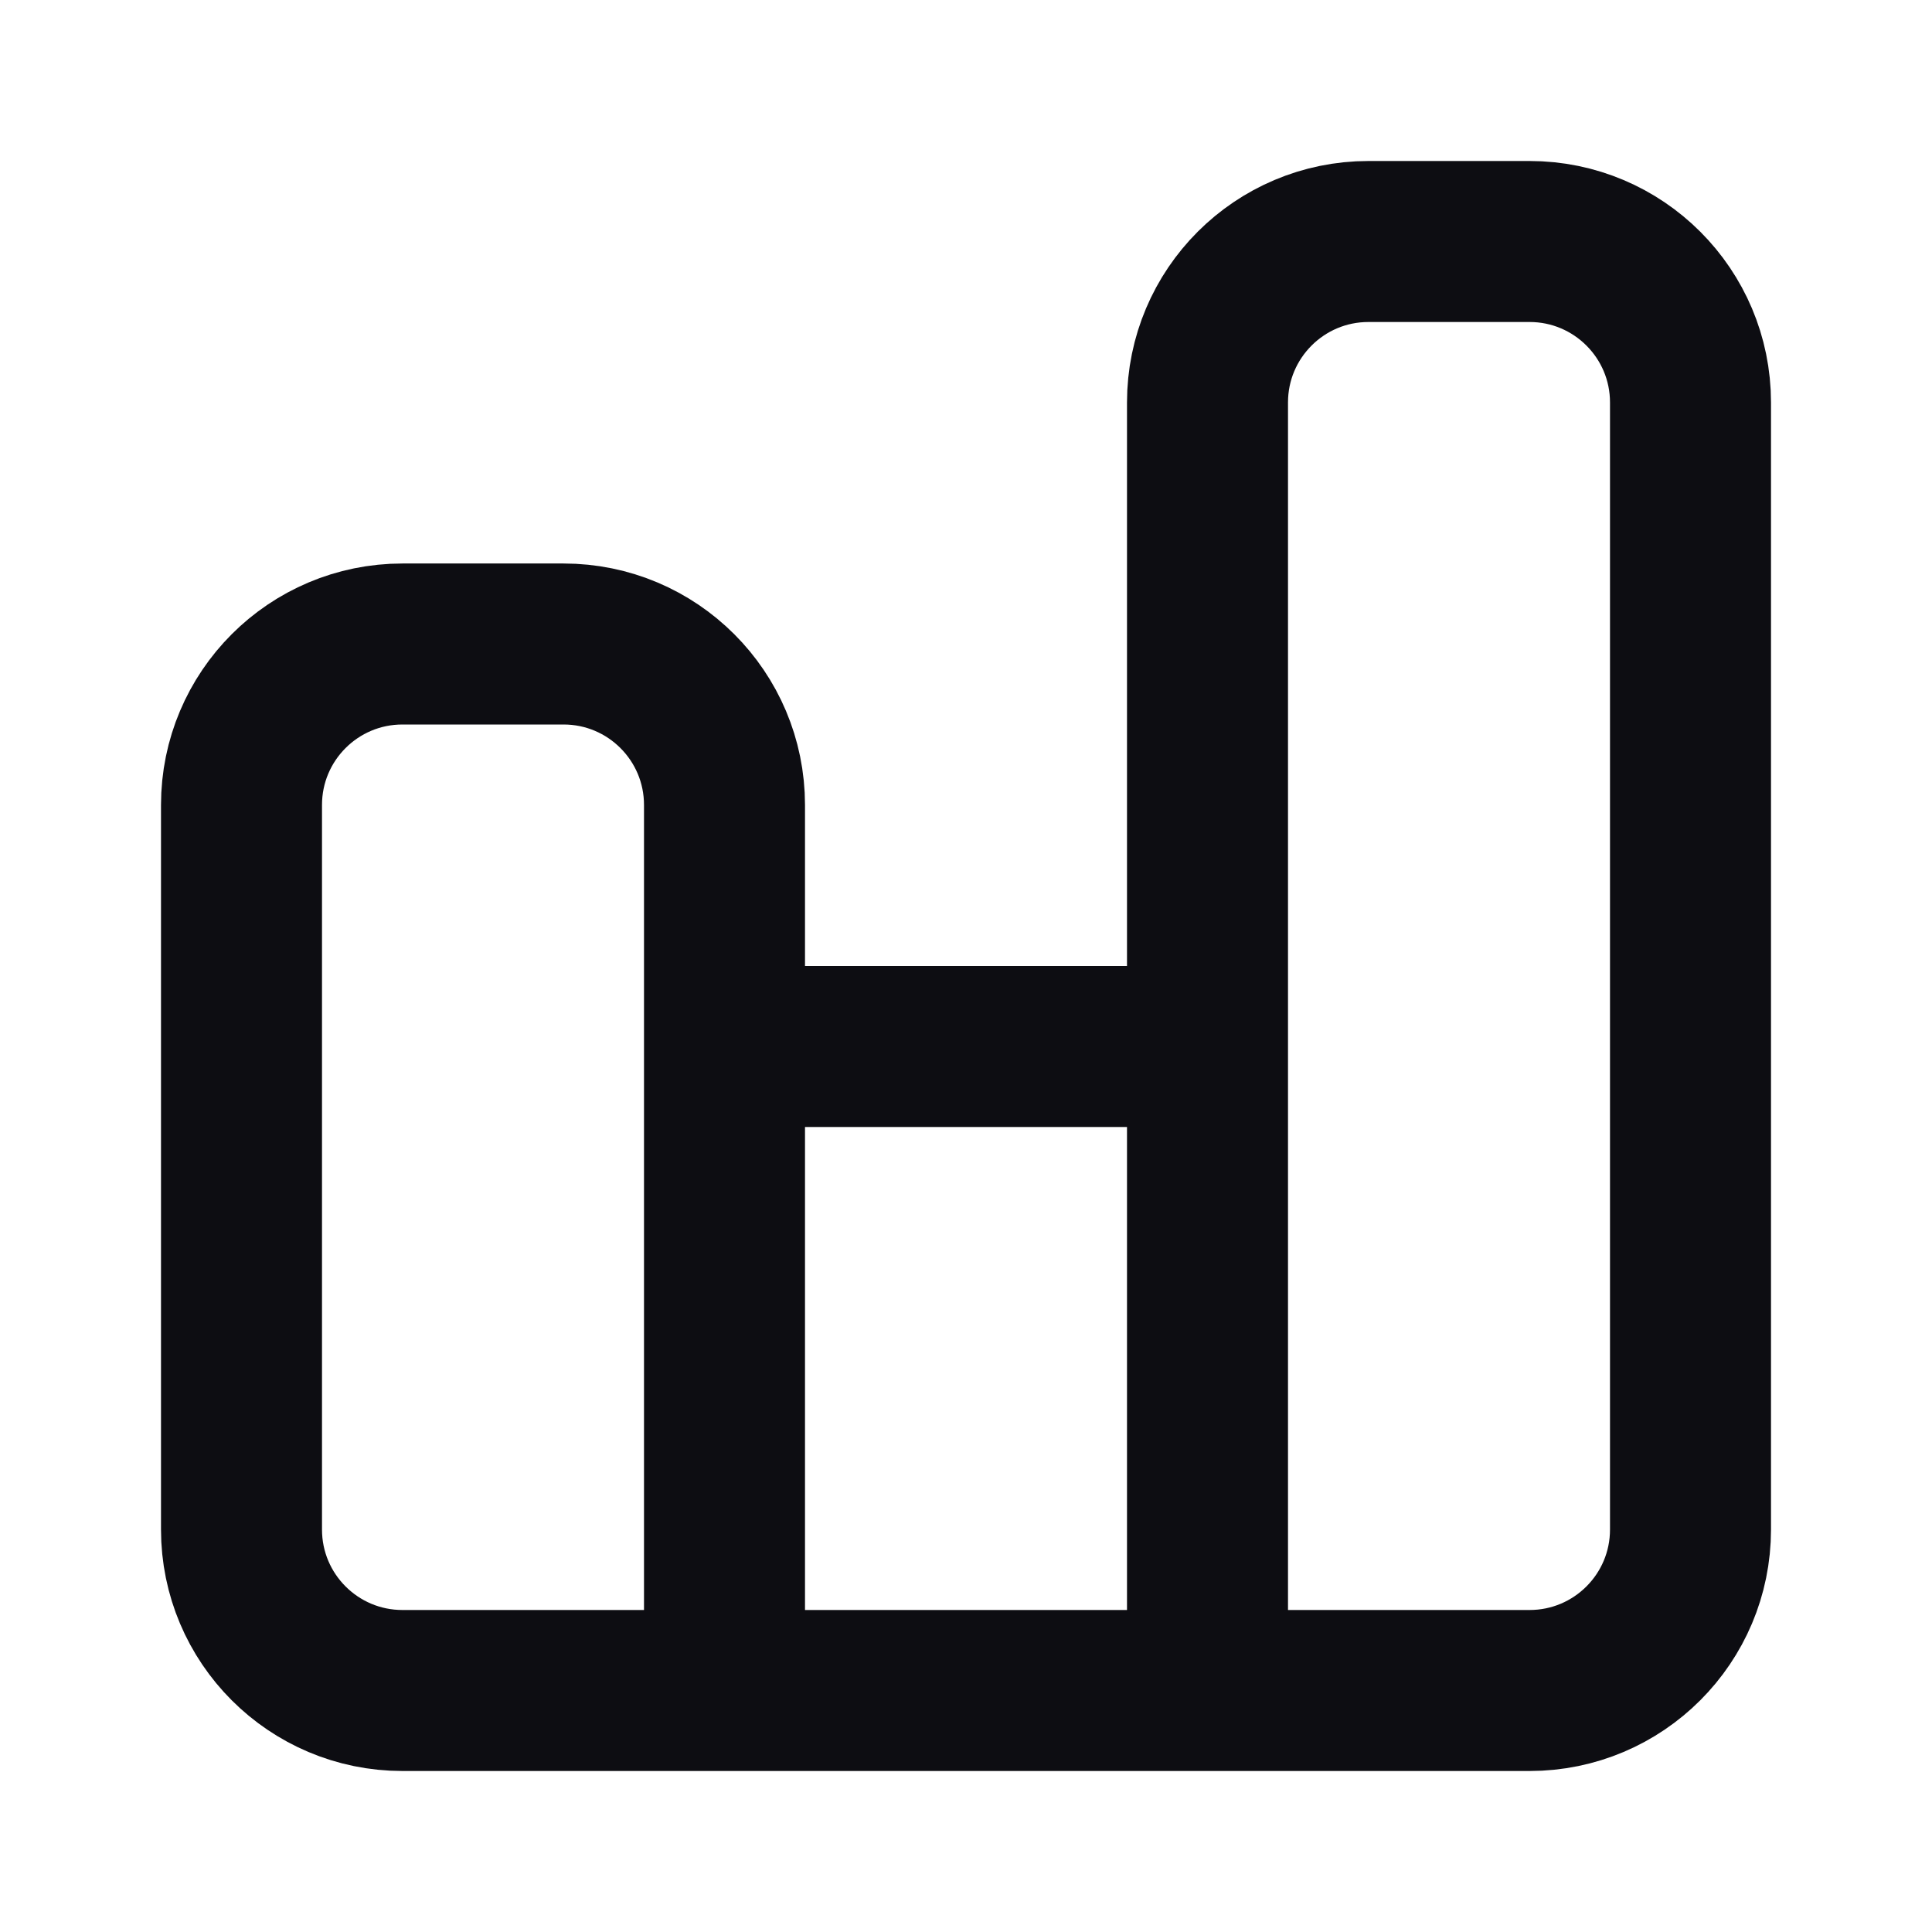 <svg width="24" height="24" viewBox="0 0 24 24" fill="none" xmlns="http://www.w3.org/2000/svg">
<path d="M15 21V13H9V21M15 21H9M15 21H19C20.105 21 21 20.105 21 19V5C21 3.895 20.105 3 19 3H17C15.895 3 15 3.895 15 5V21ZM9 21V10C9 8.895 8.105 8 7 8H5C3.895 8 3 8.895 3 10V19C3 20.105 3.895 21 5 21H9Z" stroke="#0D0D12" stroke-width="2"/>
</svg>
